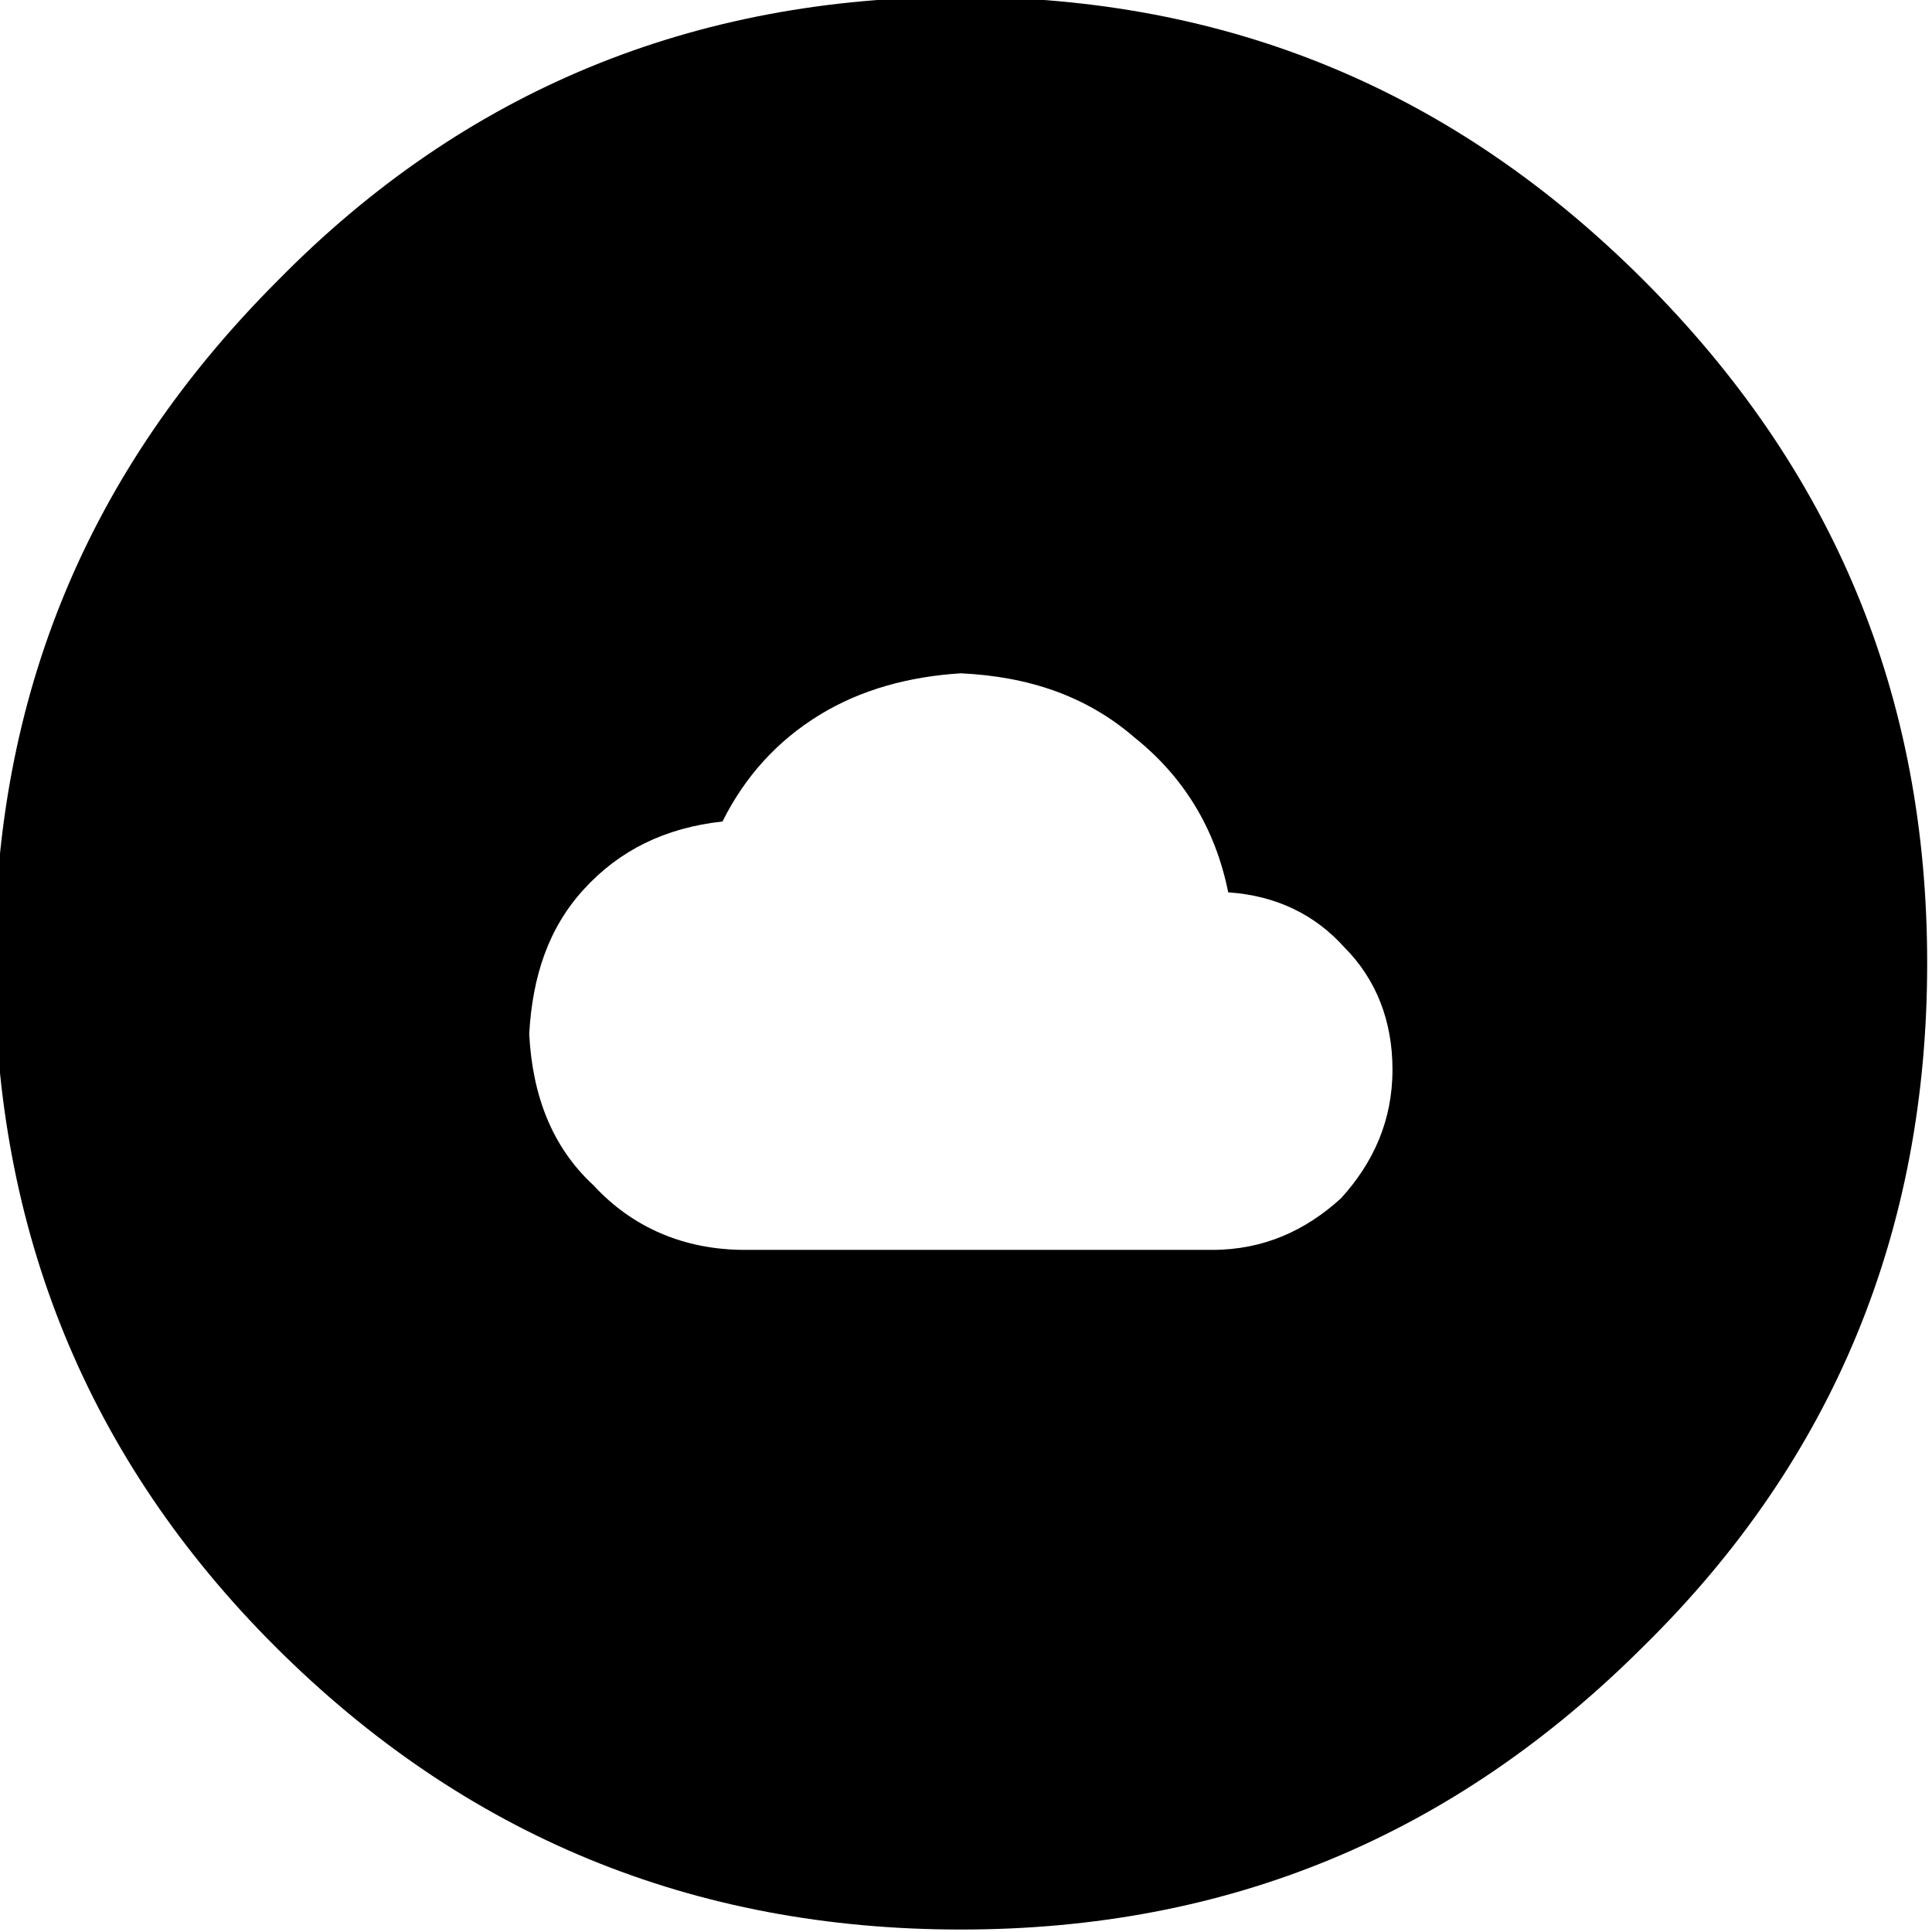 <?xml version="1.0" encoding="utf-8"?>
<!-- Generator: Adobe Illustrator 23.1.1, SVG Export Plug-In . SVG Version: 6.00 Build 0)  -->
<svg version="1.1" id="Ebene_1" xmlns="http://www.w3.org/2000/svg" xmlns:xlink="http://www.w3.org/1999/xlink" x="0px" y="0px"
	 viewBox="0 0 58 58" style="enable-background:new 0 0 58 58;" xml:space="preserve">
<g transform="matrix( 0.967, 0, 0, 0.967, 458,214) ">
	<g transform="matrix( 1, 0, 0, 1, 0,0) ">
		<g>
			<g id="Symbol_107_0_Layer0_0_FILL">
				<path d="M-422.6-212.6c-5.9-5.9-12.9-8.8-21.2-8.8c-8.3,0-15.4,2.9-21.2,8.8c-5.9,5.9-8.8,12.9-8.8,21.2s2.9,15.4,8.7,21.2
					c5.9,5.9,13,8.8,21.3,8.8c8.3,0,15.3-2.9,21.2-8.8c5.9-5.8,8.8-12.9,8.8-21.2S-416.7-206.7-422.6-212.6 M-443.8-200.4
					c2.1,0.1,3.9,0.7,5.4,2c1.5,1.2,2.5,2.8,2.9,4.8c1.5,0.1,2.7,0.7,3.6,1.7c1,1,1.5,2.3,1.5,3.8c0,1.6-0.6,2.9-1.6,4
					c-1.1,1-2.4,1.6-4,1.6h-14.5c-1.9,0-3.5-0.7-4.7-2c-1.3-1.2-1.9-2.8-2-4.7c0.1-1.8,0.6-3.3,1.7-4.5c1.1-1.2,2.5-1.9,4.3-2.1
					c0.7-1.4,1.7-2.5,3-3.3C-446.9-199.9-445.4-200.3-443.8-200.4z"/>
			</g>
		</g>
	</g>
</g>
</svg>
